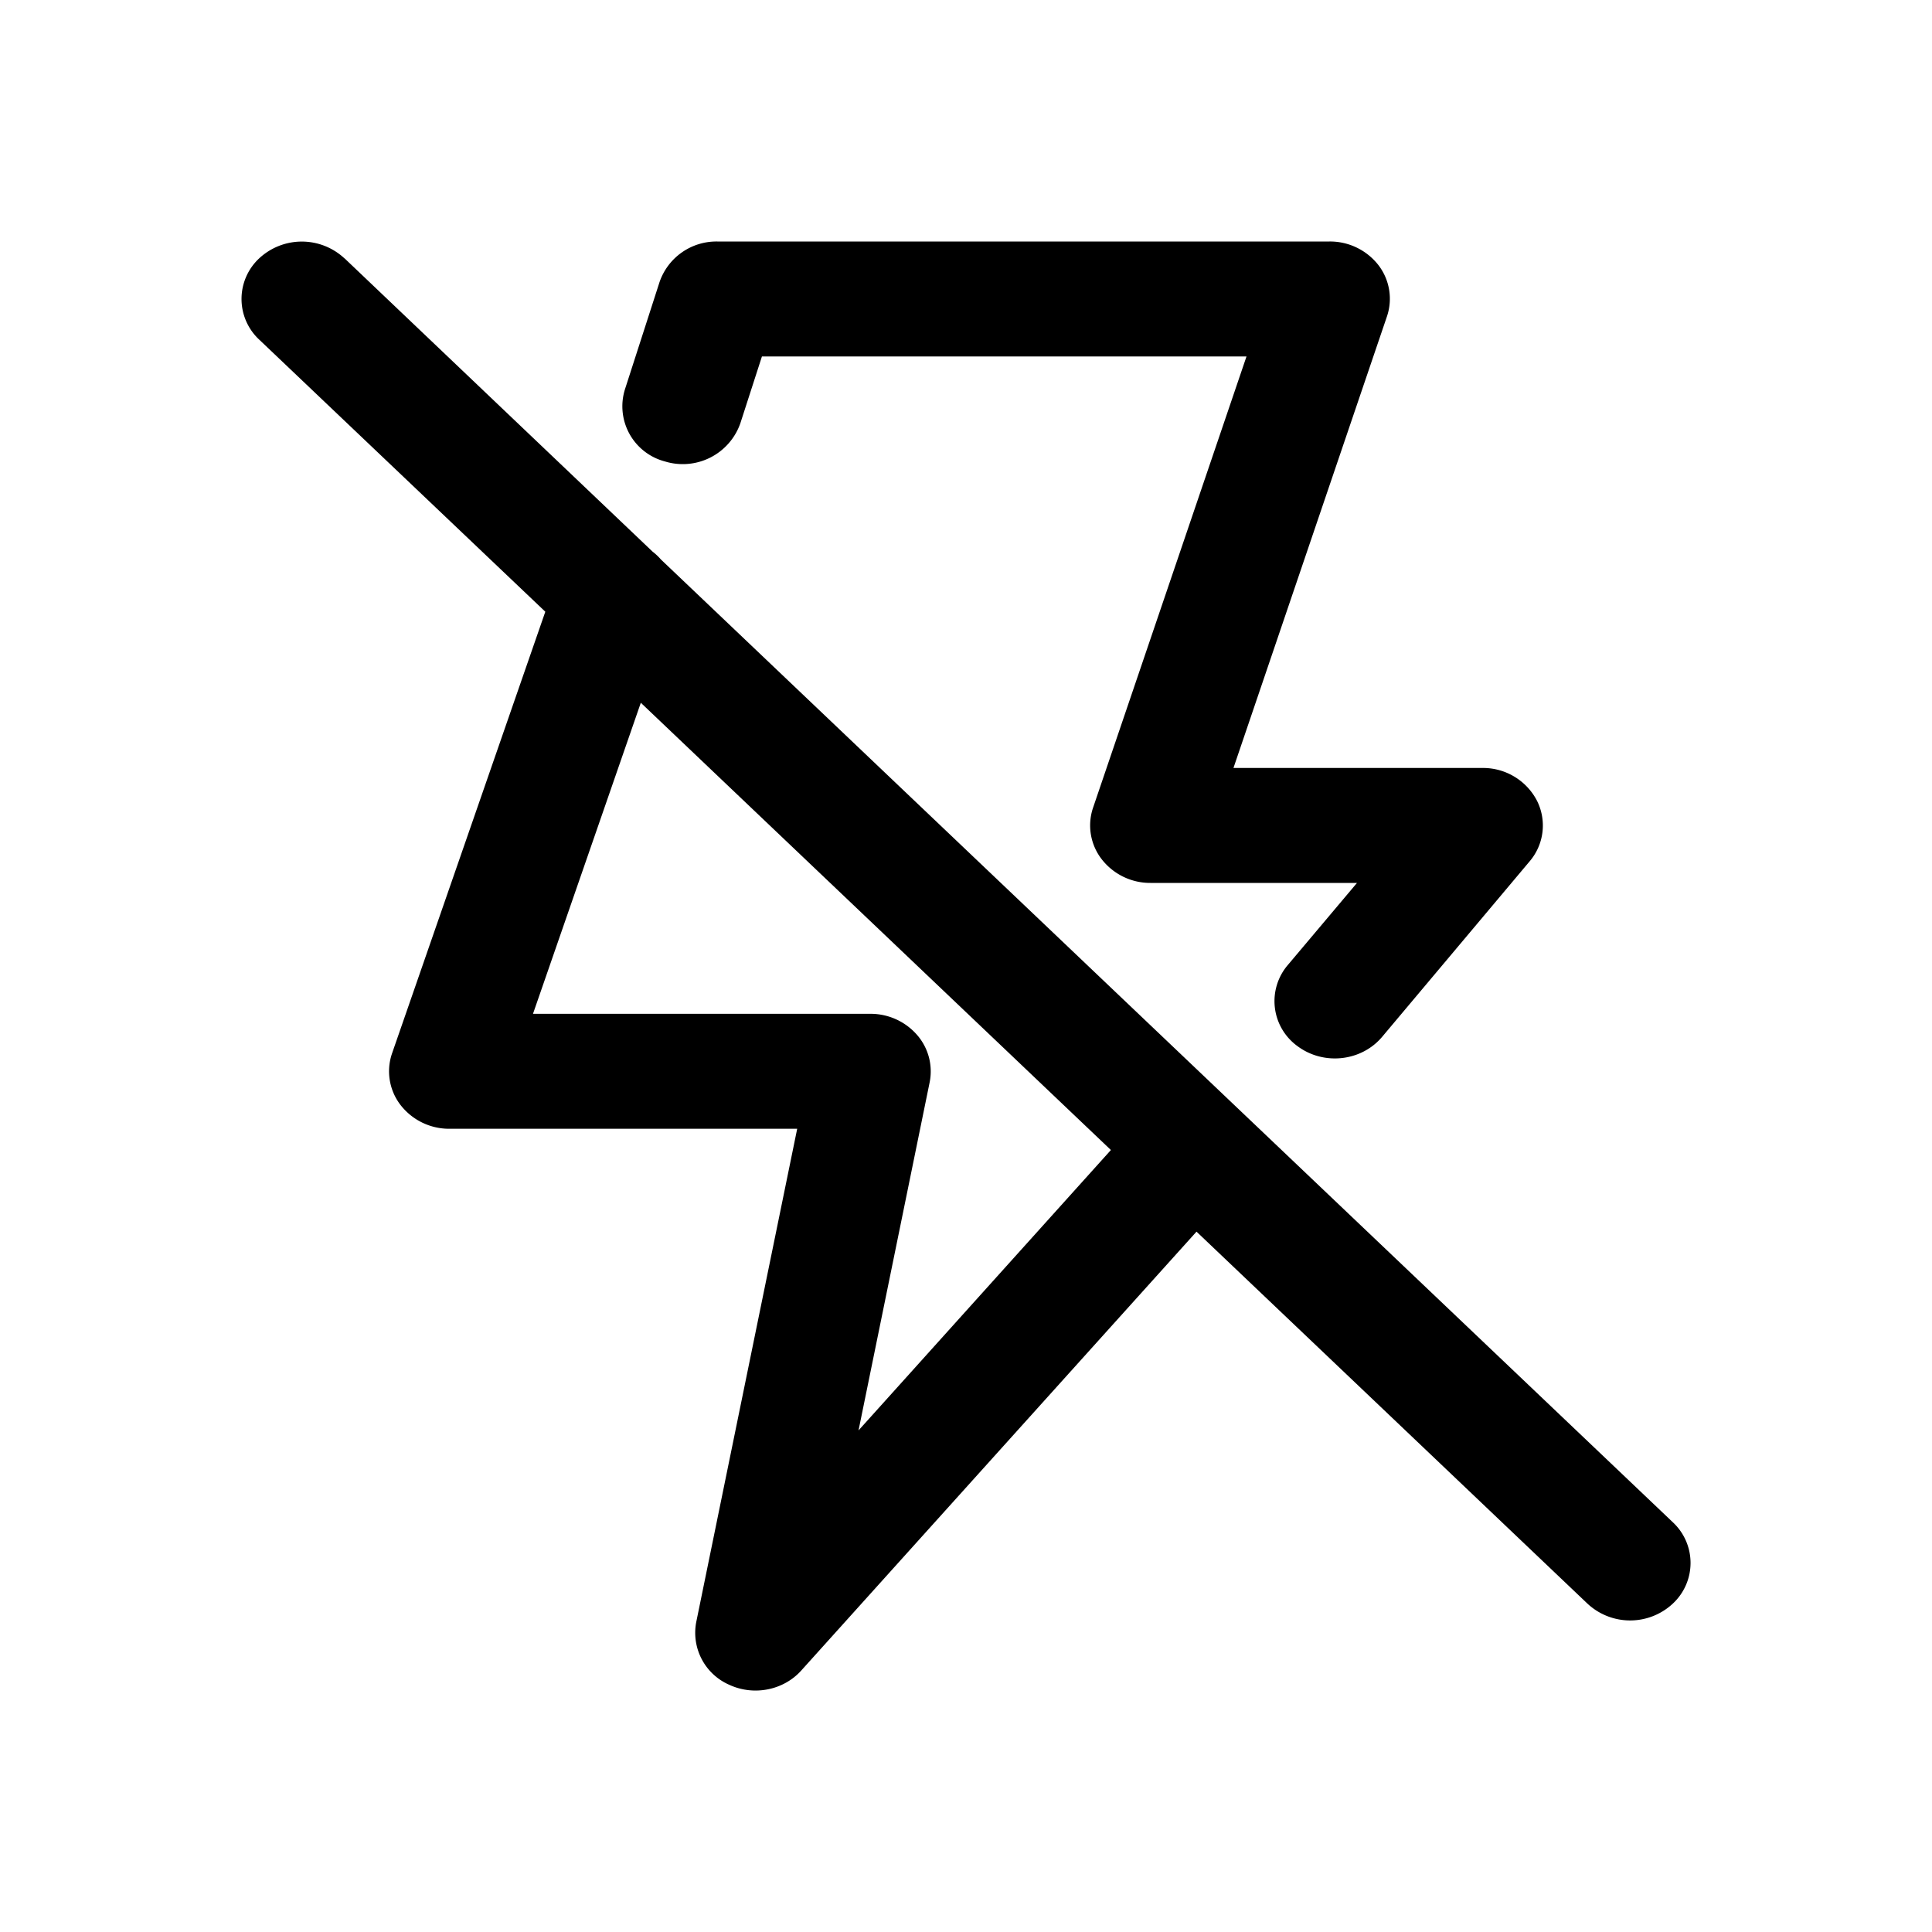 <svg xmlns="http://www.w3.org/2000/svg" width="16" height="16" fill="none"><path fill="currentColor" d="M2.853 2.14a.518.518 0 0 0-.707 0 .46.46 0 0 0 0 .672l2.37 2.254-1.269 3.657a.457.457 0 0 0 .07.428.509.509 0 0 0 .405.197h2.88l-.836 4.085a.47.47 0 0 0 .274.52c.204.094.45.045.597-.12L9.909 10.2l3.237 3.08a.518.518 0 0 0 .708 0 .46.46 0 0 0 0-.673l-8.38-7.973a.483.483 0 0 0-.07-.066l-2.55-2.428Zm2.454 3.68L9.2 9.524l-2.09 2.322.589-2.883a.459.459 0 0 0-.105-.393.51.51 0 0 0-.386-.174H4.414l.893-2.576ZM5.94 2a.498.498 0 0 0-.478.336l-.287.89a.472.472 0 0 0 .33.595.505.505 0 0 0 .626-.315l.179-.554h4.013L9.052 6.69a.457.457 0 0 0 .072.426.508.508 0 0 0 .404.196h1.71l-.573.68a.46.46 0 0 0 .078.67c.216.163.53.13.703-.075l1.222-1.454a.457.457 0 0 0 .06-.503.503.503 0 0 0-.45-.27h-2.063l1.271-3.739a.457.457 0 0 0-.071-.426A.508.508 0 0 0 11.01 2H5.94Z"/></svg>